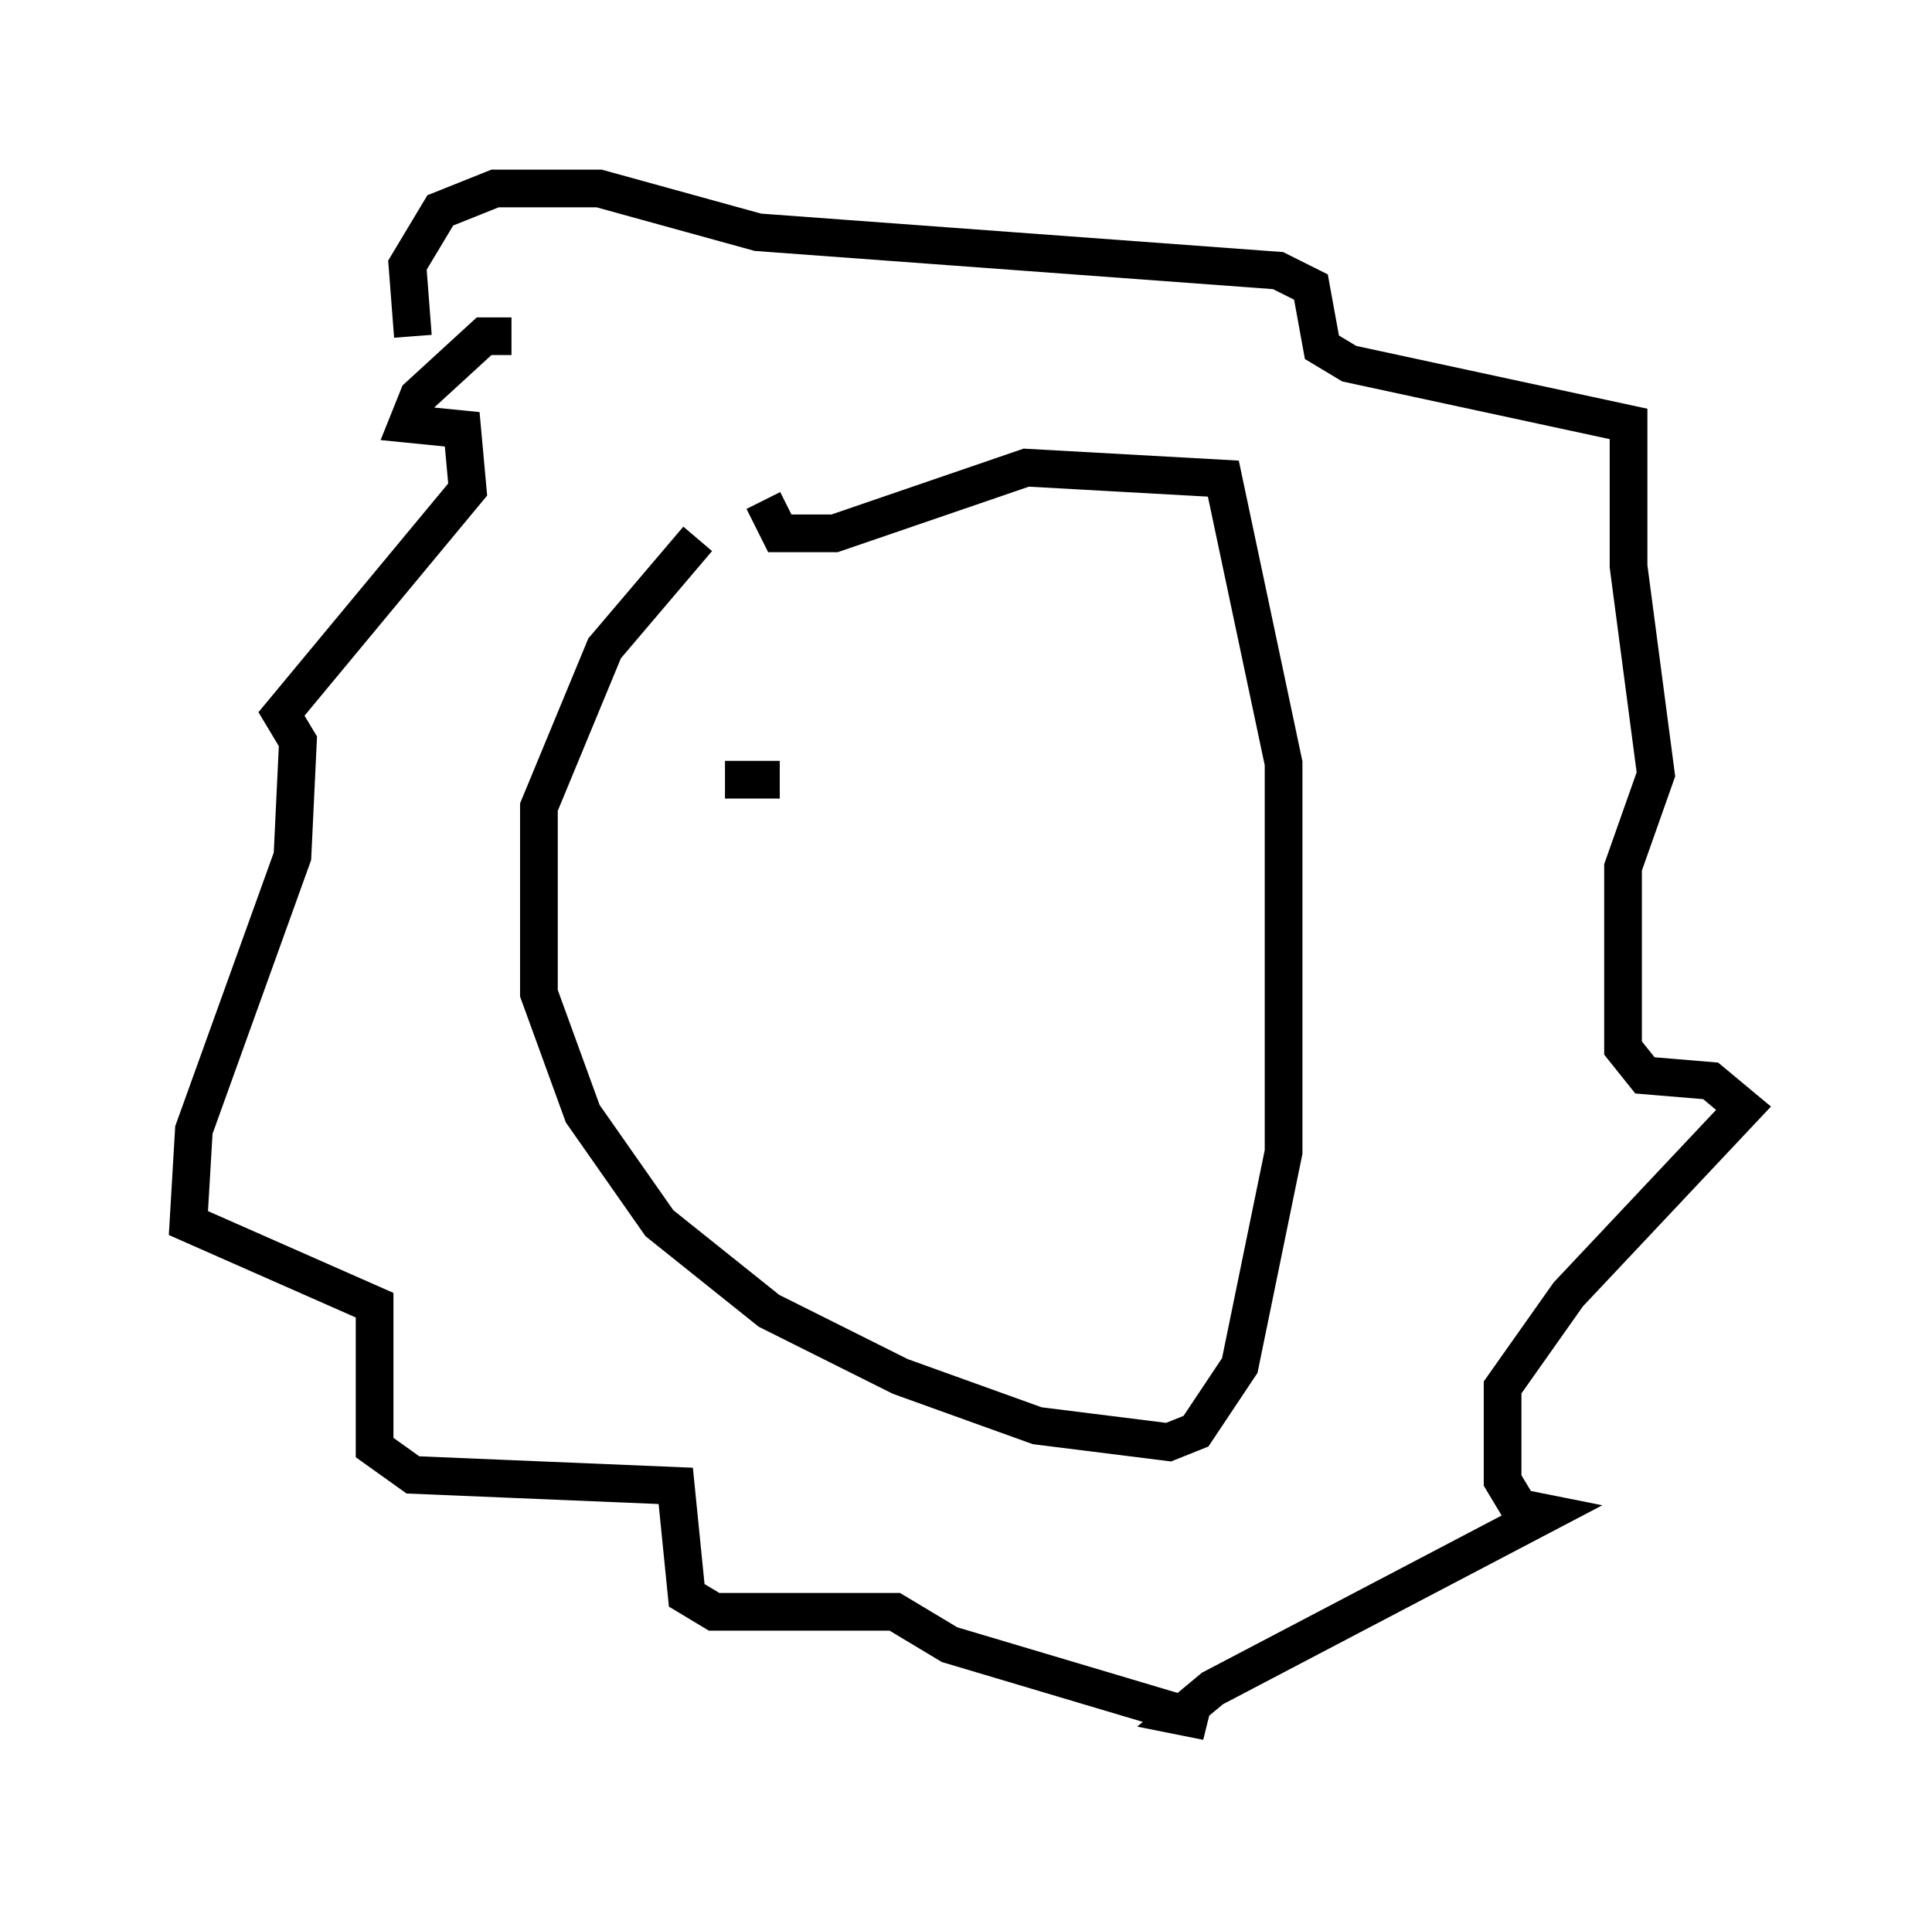 <?xml version="1.0" encoding="utf-8" ?>
<svg baseProfile="full" height="50.67" version="1.1" width="51.251" xmlns="http://www.w3.org/2000/svg" xmlns:ev="http://www.w3.org/2001/xml-events" xmlns:xlink="http://www.w3.org/1999/xlink"><defs /><rect fill="white" height="50.67" width="51.251" x="0" y="0" /><path d="M20.251, 13.425 m-1.743, 0.872 l-2.469, 2.905 -1.743, 4.212 l0.0, 4.939 1.162, 3.196 l2.034, 2.905 2.905, 2.324 l3.486, 1.743 3.631, 1.307 l3.486, 0.436 0.726, -0.291 l1.162, -1.743 1.162, -5.665 l0.0, -10.313 -1.598, -7.553 l-5.229, -0.291 -5.084, 1.743 l-1.453, 0.0 -0.436, -0.872 m-6.682, -4.358 l-0.726, 0.0 -1.743, 1.598 l-0.291, 0.726 1.453, 0.145 l0.145, 1.598 -4.939, 5.955 l0.436, 0.726 -0.145, 3.05 l-2.615, 7.263 -0.145, 2.469 l4.939, 2.179 0.0, 3.777 l1.017, 0.726 6.972, 0.291 l0.291, 2.905 0.726, 0.436 l4.793, 0.0 1.453, 0.872 l6.827, 2.034 -0.726, -0.145 l0.872, -0.726 8.86, -4.648 l-0.726, -0.145 -0.436, -0.726 l0.0, -2.469 1.743, -2.469 l4.648, -4.939 -0.872, -0.726 l-1.743, -0.145 -0.581, -0.726 l0.0, -4.793 0.872, -2.469 l-0.726, -5.52 0.0, -3.777 l-7.408, -1.598 -0.726, -0.436 l-0.291, -1.598 -0.872, -0.436 l-13.799, -1.017 -4.212, -1.162 l-2.76, 0.0 -1.453, 0.581 l-0.872, 1.453 0.145, 1.888 m8.279, 11.765 l1.453, 0.0 " fill="none" stroke="black" stroke-width="1" /></svg>